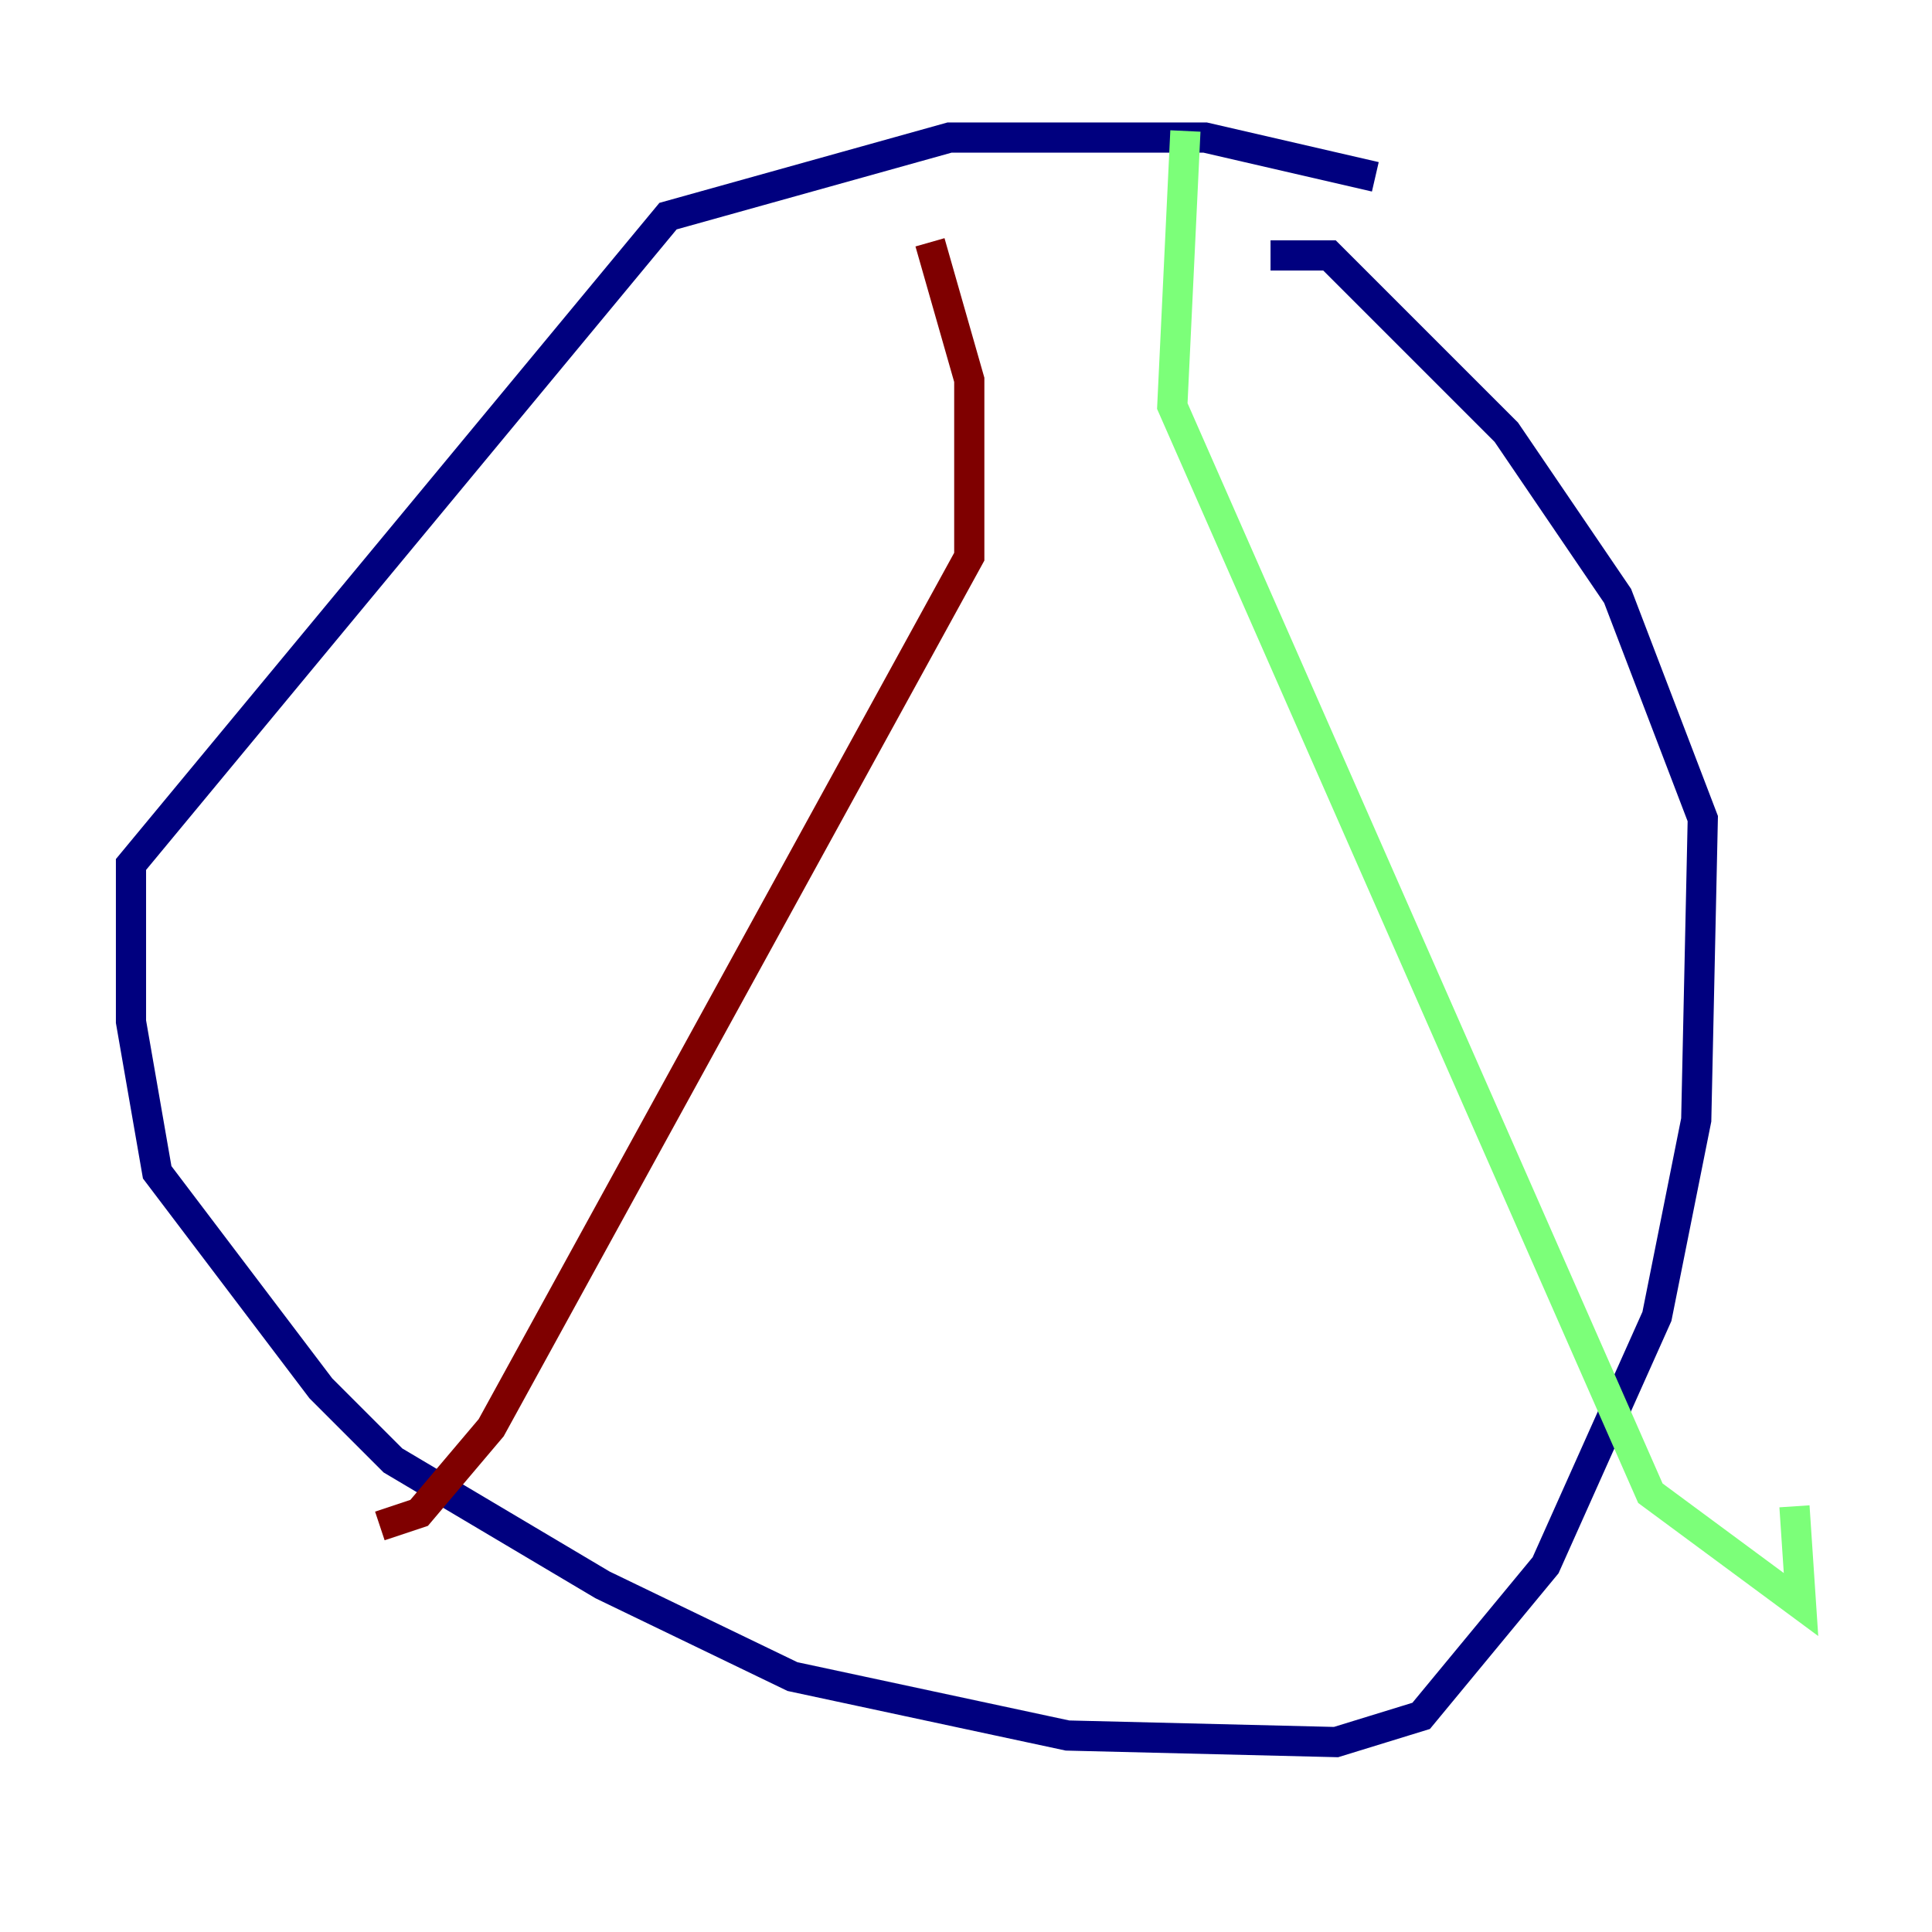 <?xml version="1.0" encoding="utf-8" ?>
<svg baseProfile="tiny" height="128" version="1.2" viewBox="0,0,128,128" width="128" xmlns="http://www.w3.org/2000/svg" xmlns:ev="http://www.w3.org/2001/xml-events" xmlns:xlink="http://www.w3.org/1999/xlink"><defs /><polyline fill="none" points="91.119,11.715 79.837,9.112 62.915,9.112 44.258,14.319 8.678,57.275 8.678,67.688 10.414,77.668 21.261,91.986 26.034,96.759 39.919,105.003 52.502,111.078 70.725,114.983 88.515,115.417 94.156,113.681 102.4,103.702 109.776,87.214 112.38,74.197 112.814,54.237 107.173,39.485 99.797,28.637 88.081,16.922 84.176,16.922" stroke="#00007f" stroke-width="2" /><polyline fill="none" points="78.536,8.678 77.668,26.902 109.342,98.929 119.322,106.305 118.888,99.797" stroke="#7cff79" stroke-width="2" /><polyline fill="none" points="61.614,16.054 64.217,25.166 64.217,36.881 32.542,94.59 27.77,100.231 25.166,101.098" stroke="#7f0000" stroke-width="2" /></svg>